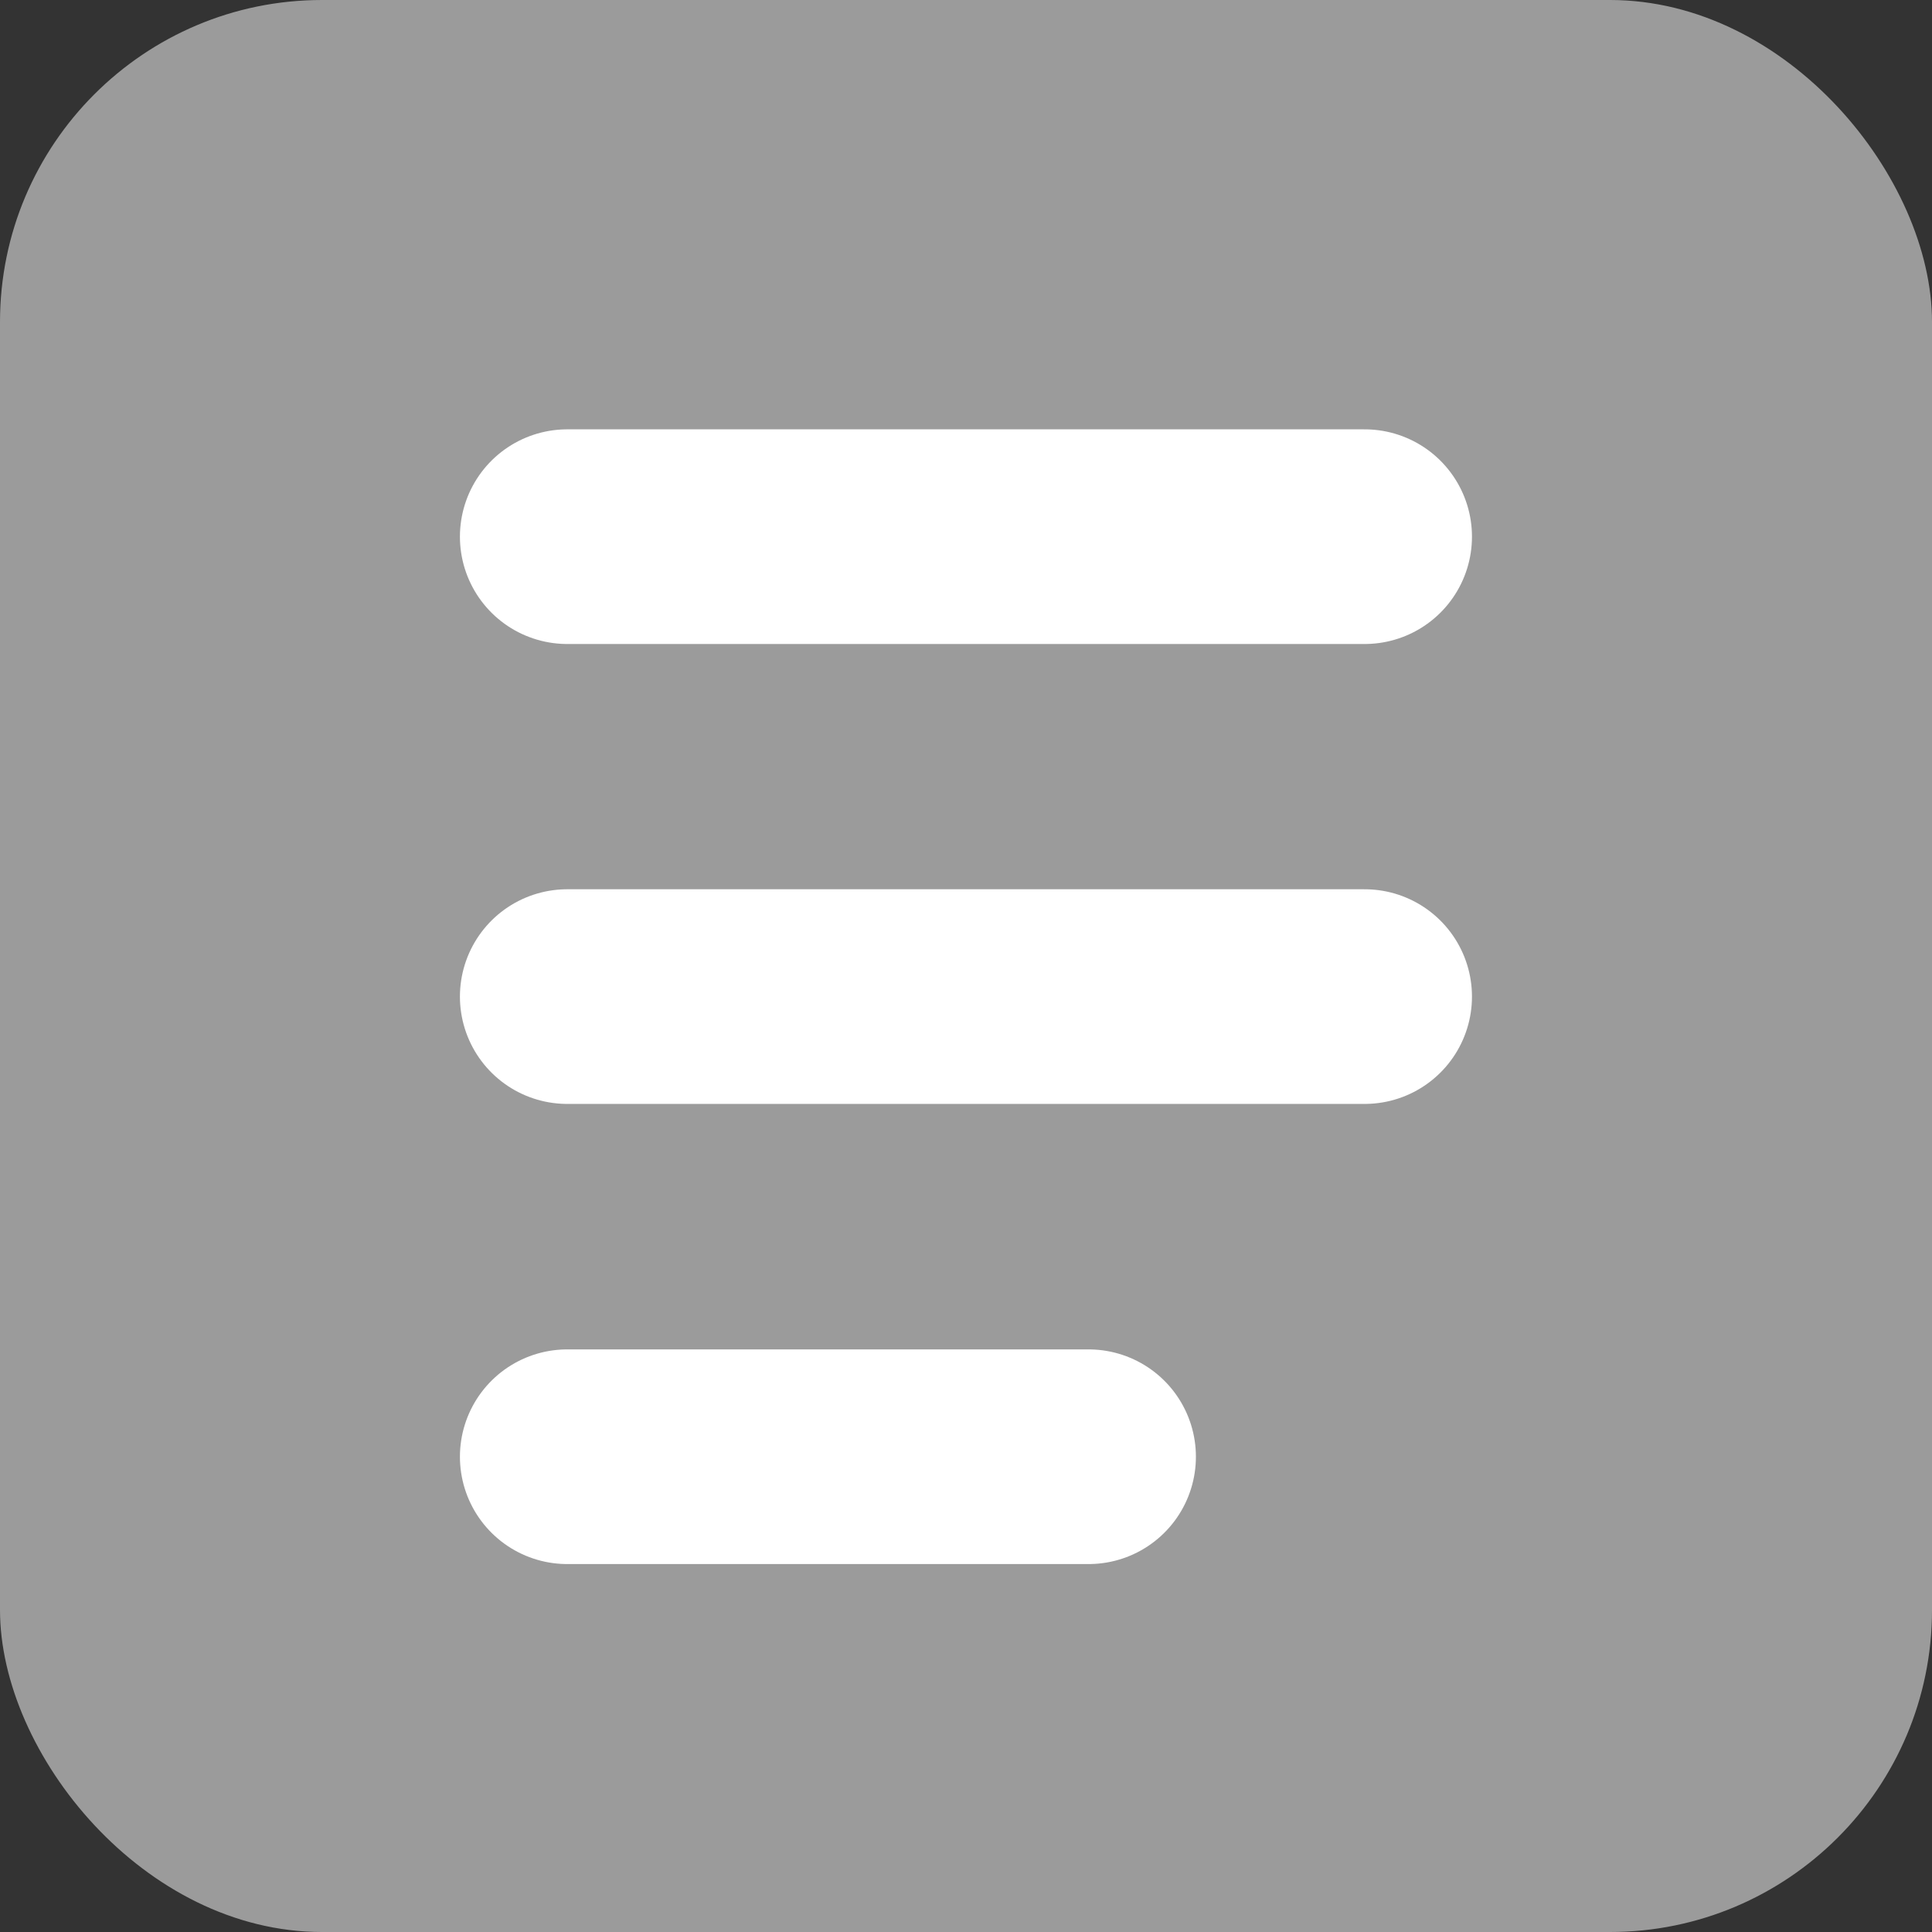 <svg width="18" height="18" viewBox="0 0 18 18" fill="none" xmlns="http://www.w3.org/2000/svg">
<rect x="0" y="0" width="18" height="18" fill="#333333" stroke="none"/>
<rect width="18" height="18" rx="3" fill="#9B9B9B"/>
<line x1="5.285" y1="5" x2="12.714" y2="5" stroke="white" stroke-width="2" stroke-linecap="round"/>
<line x1="5.285" y1="9.285" x2="12.714" y2="9.285" stroke="white" stroke-width="2" stroke-linecap="round"/>
<line x1="5.285" y1="13.572" x2="10.142" y2="13.572" stroke="white" stroke-width="2" stroke-linecap="round"/>
</svg>
